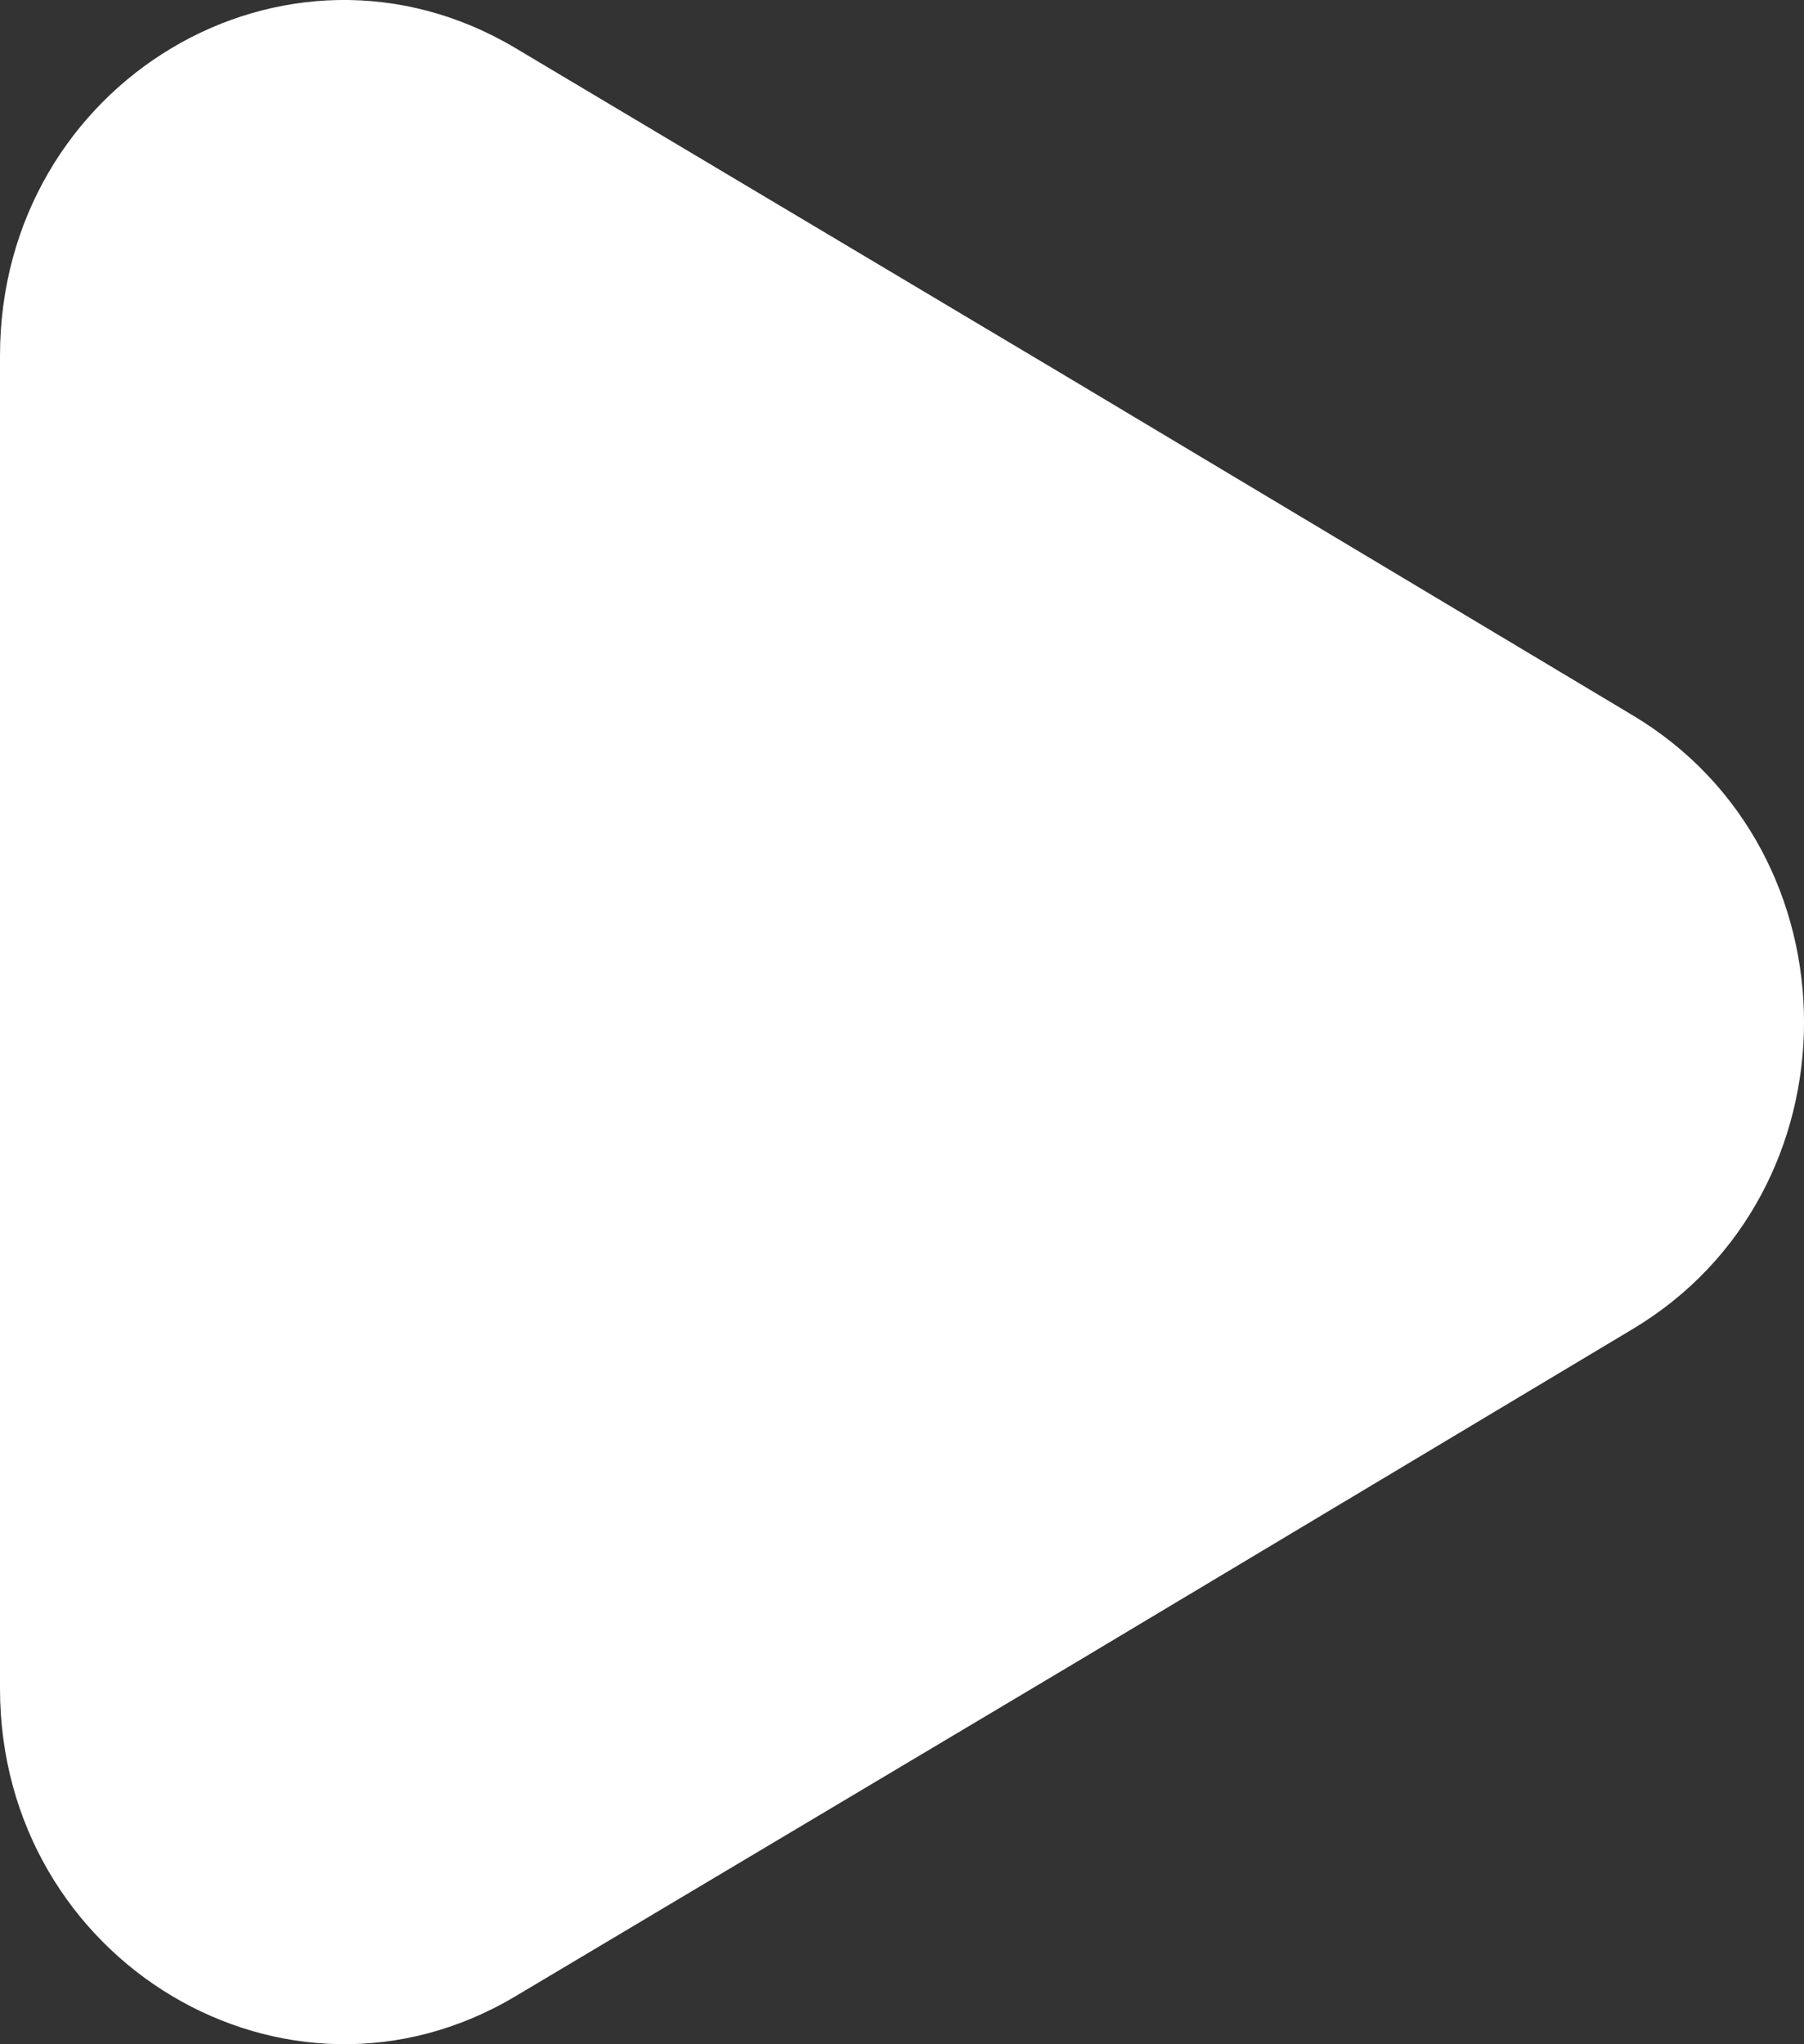 <svg width="15" height="17" viewBox="0 0 15 17" fill="none" xmlns="http://www.w3.org/2000/svg">
<rect x="0" y="0" width="15" height="17" fill="#333333" stroke="none"/>
<path d="M0 2.959V14.042C0 16.312 2.383 17.736 4.286 16.601L8.93 13.834L13.573 11.054C15.476 9.919 15.476 7.082 13.573 5.947L8.93 3.168L4.286 0.4C2.383 -0.735 0 0.678 0 2.959Z" fill="white"/>
</svg>
